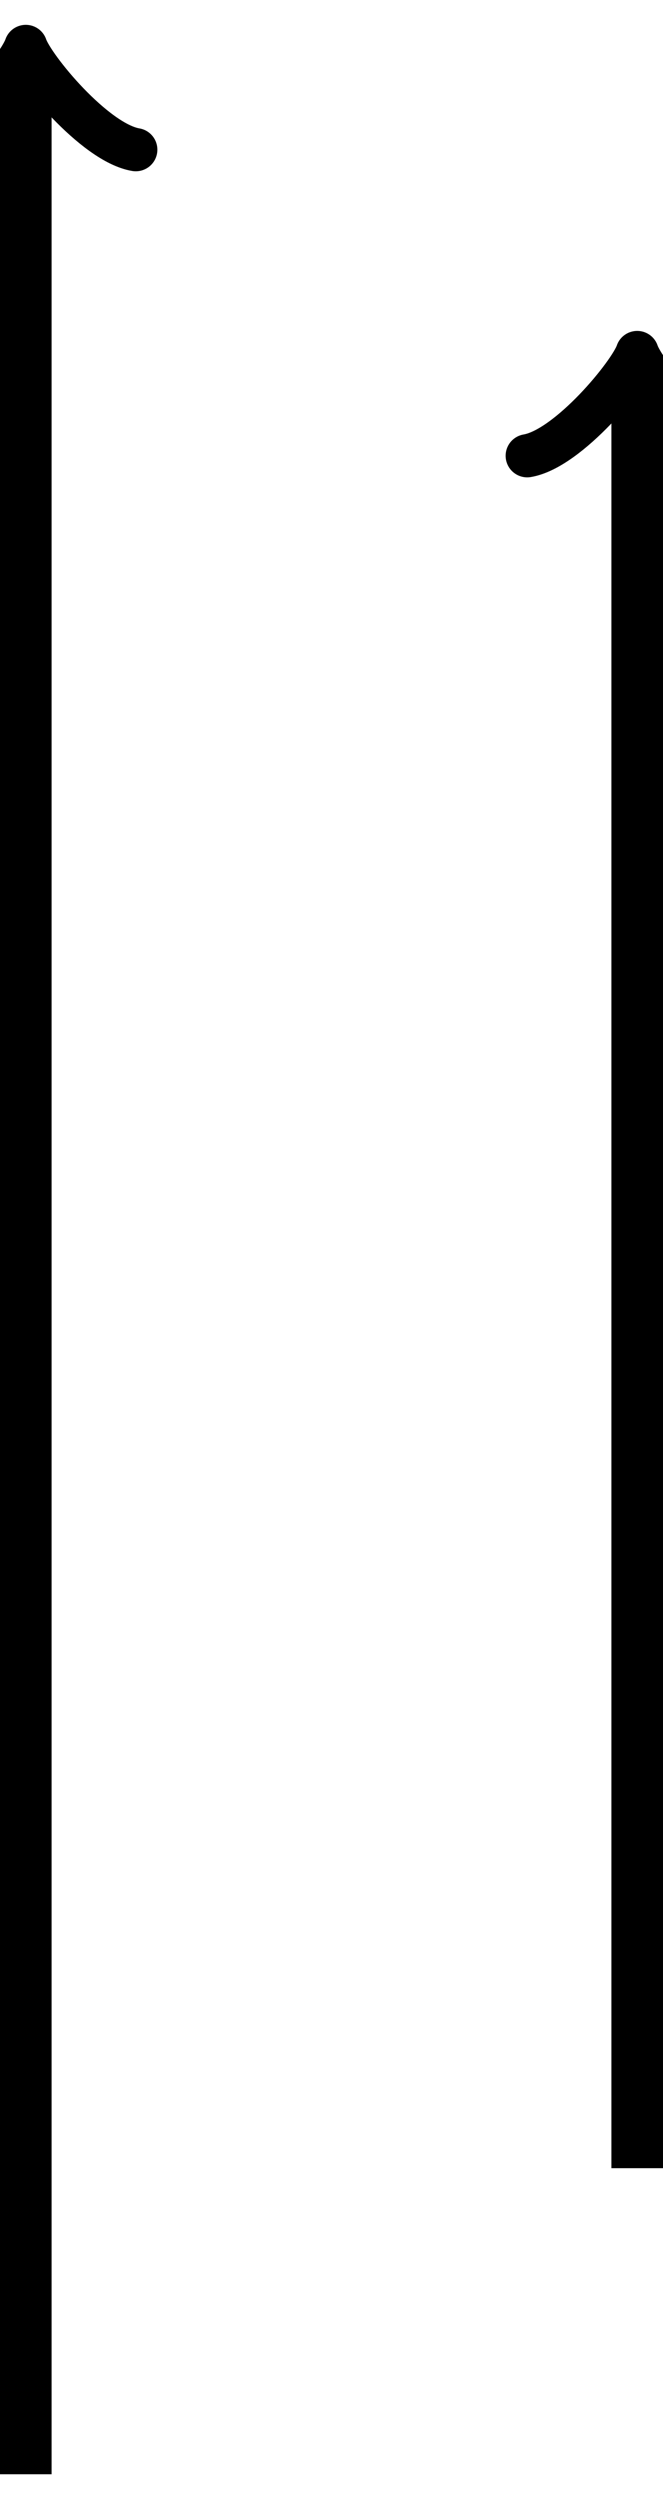 <?xml version="1.0" encoding="UTF-8" standalone="no"?>
<!DOCTYPE svg PUBLIC "-//W3C//DTD SVG 1.1//EN" "http://www.w3.org/Graphics/SVG/1.1/DTD/svg11.dtd">
<svg xmlns="http://www.w3.org/2000/svg" xmlns:xlink="http://www.w3.org/1999/xlink" version="1.1" width="15.369pt" height="57.888pt" viewBox="0 0 15.369 57.888">
<path transform="matrix(1,0,0,-1,.598,57.29)" stroke-width="1.196" stroke-linecap="butt" stroke-miterlimit="10" stroke-linejoin="miter" fill="none" stroke="#000000" d="M 0 0 L 0 55.737 "/>
<path transform="matrix(0,-1,-1,-0,.598,1.553)" stroke-width="1" stroke-linecap="round" stroke-linejoin="round" fill="none" stroke="#000000" d="M -1.913 2.55 C -1.753 1.594 0 .159 .478 0 C 0 -.159 -1.753 -1.594 -1.913 -2.55 "/>
<path transform="matrix(1,0,0,-1,.598,57.29)" stroke-width="1.196" stroke-linecap="butt" stroke-miterlimit="10" stroke-linejoin="miter" fill="none" stroke="#000000" d="M 14.173 7.087 L 14.173 48.65 "/>
<path transform="matrix(0,-1,-1,-0,14.771,8.64)" stroke-width="1" stroke-linecap="round" stroke-linejoin="round" fill="none" stroke="#000000" d="M -1.913 2.55 C -1.753 1.594 0 .159 .478 0 C 0 -.159 -1.753 -1.594 -1.913 -2.55 "/>
</svg>
